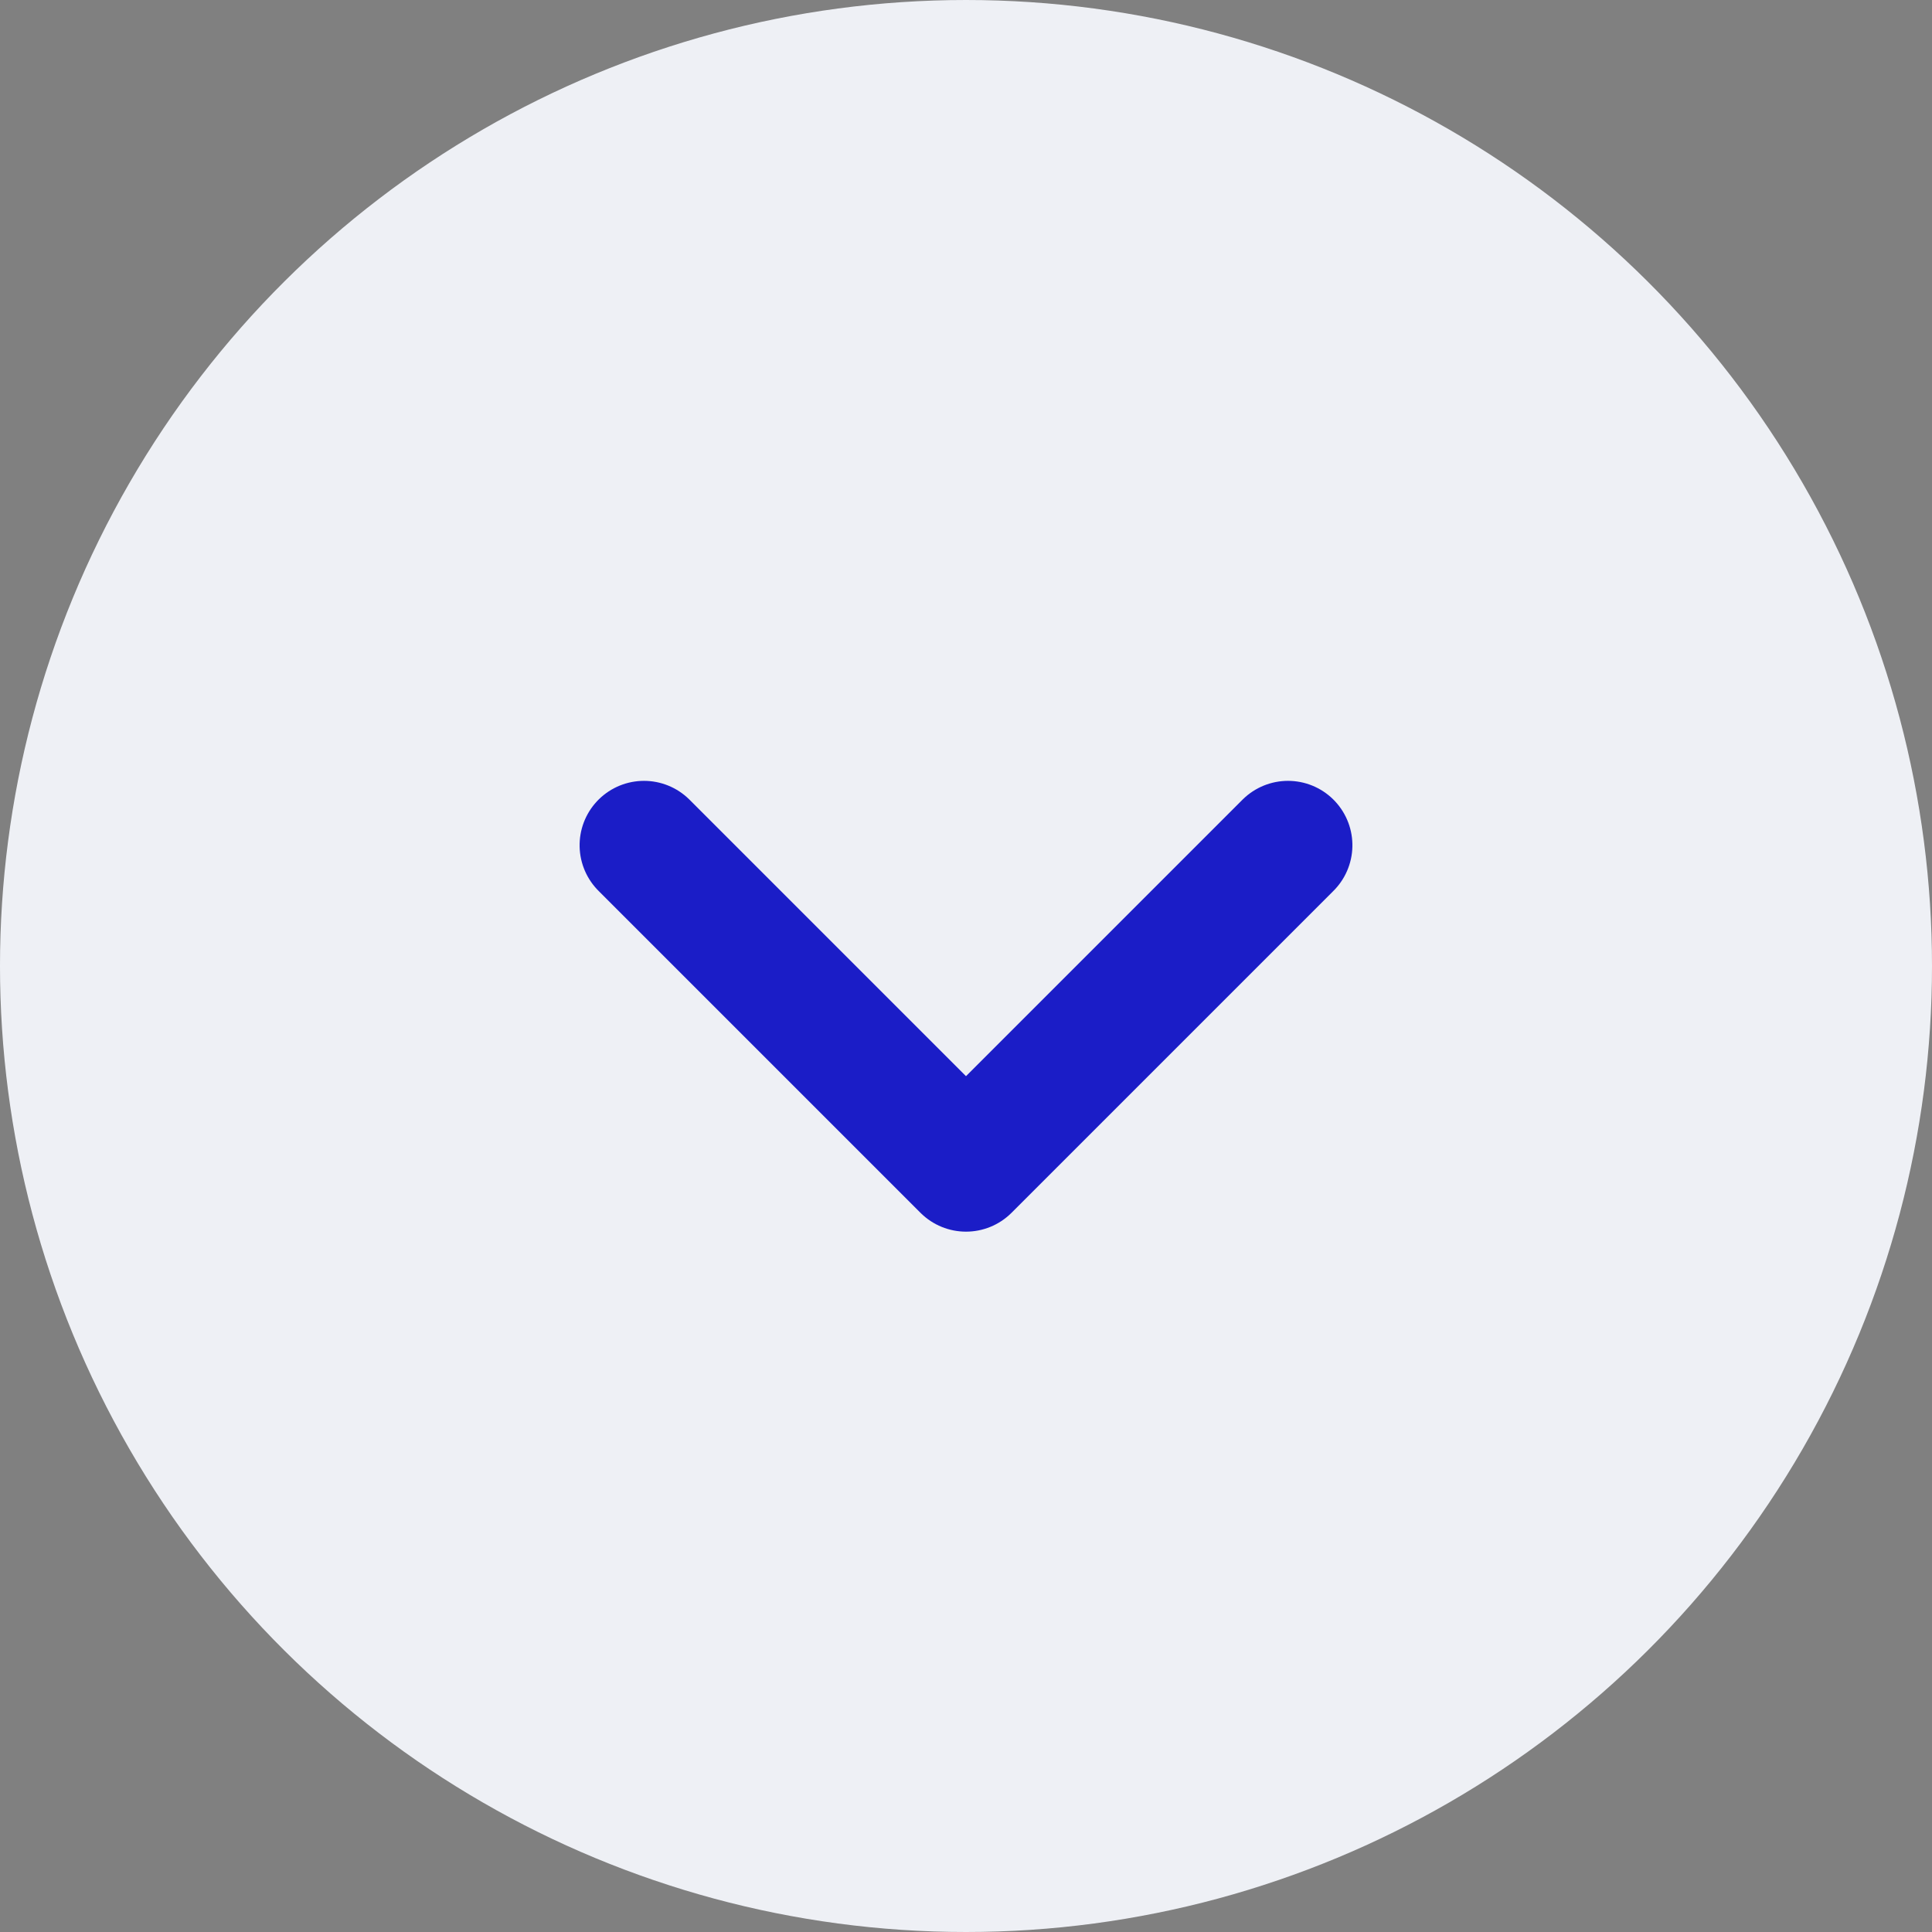 <?xml version="1.0" encoding="UTF-8"?>
<svg width="24px" height="24px" viewBox="0 0 24 24" version="1.1" xmlns="http://www.w3.org/2000/svg" xmlns:xlink="http://www.w3.org/1999/xlink">
    <rect x="0" y="0" width="24" height="24" fill="#808080" stroke="none"/>
    <title>B0754FAA-AC69-4E3F-93A1-880BF174F23B@2x</title>
    <g id="Credit-Alerts" stroke="none" stroke-width="1" fill="none" fill-rule="evenodd">
        <g id="Desktop---credit-alerts-page_02" transform="translate(-1252, -491)">
            <g id="Group-9" transform="translate(435, 476)">
                <g id="Group" transform="translate(829, 27) scale(1, -1) rotate(-90) translate(-829, -27) translate(817, 15)">
                    <circle id="Oval" fill="#EEF0F5" cx="12" cy="12" r="12"></circle>
                    <polyline id="Path" stroke="#1B1DC7" stroke-width="1.6" stroke-linecap="round" stroke-linejoin="round" points="10.5 8 14.5 12 10.5 16"></polyline>
                </g>
            </g>
        </g>
    </g>
</svg>